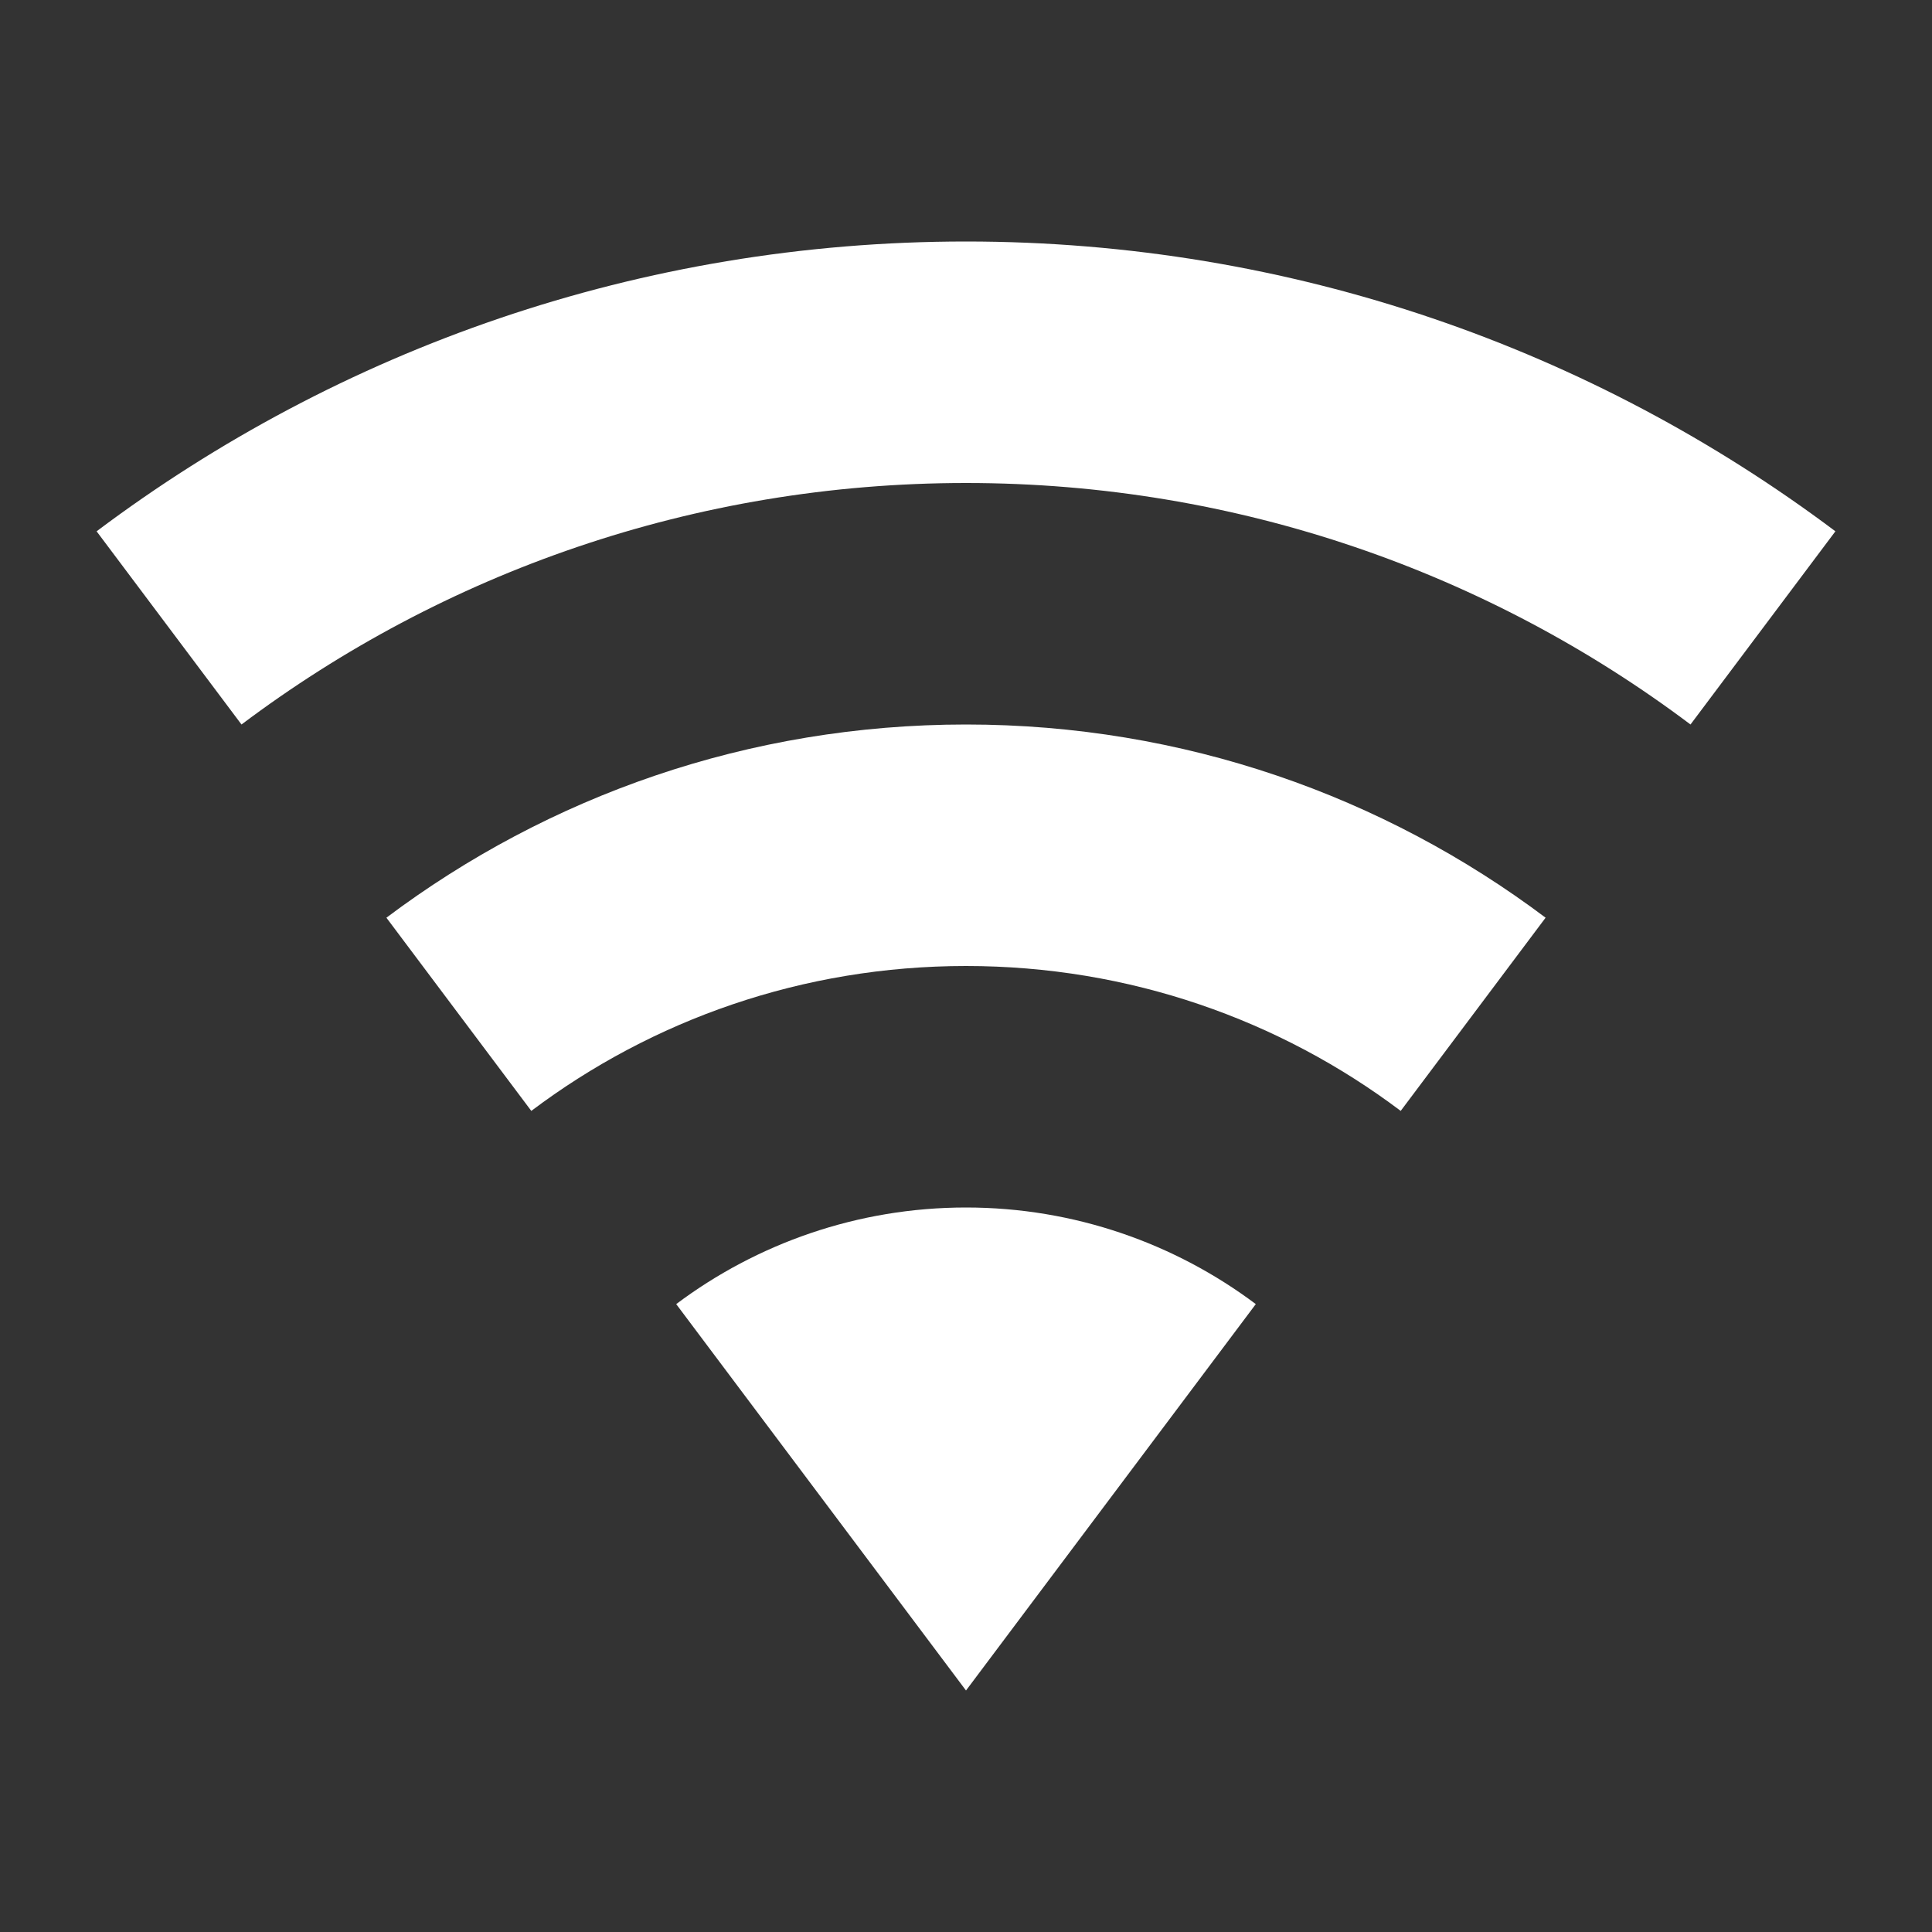 <svg version="1.1" viewBox="0 0 24 24" xmlns="http://www.w3.org/2000/svg">
 <rect x="0" y="0" width="24" height="24" fill="#333333" stroke="none"/>
 <path d="m12 21 3.6-4.8c-1-0.75-2.25-1.2-3.6-1.2s-2.6 0.45-3.6 1.2l3.6 4.8m0-18c-4.05 0-7.79 1.34-10.8 3.6l1.8 2.4c2.5-1.88 5.62-3 9-3s6.5 1.12 9 3l1.8-2.4c-3.01-2.26-6.75-3.6-10.8-3.6m0 6c-2.7 0-5.19 0.89-7.2 2.4l1.8 2.4c1.5-1.13 3.37-1.8 5.4-1.8s3.9 0.67 5.4 1.8l1.8-2.4c-2.01-1.51-4.5-2.4-7.2-2.4z" fill="#fff"/>
</svg>
